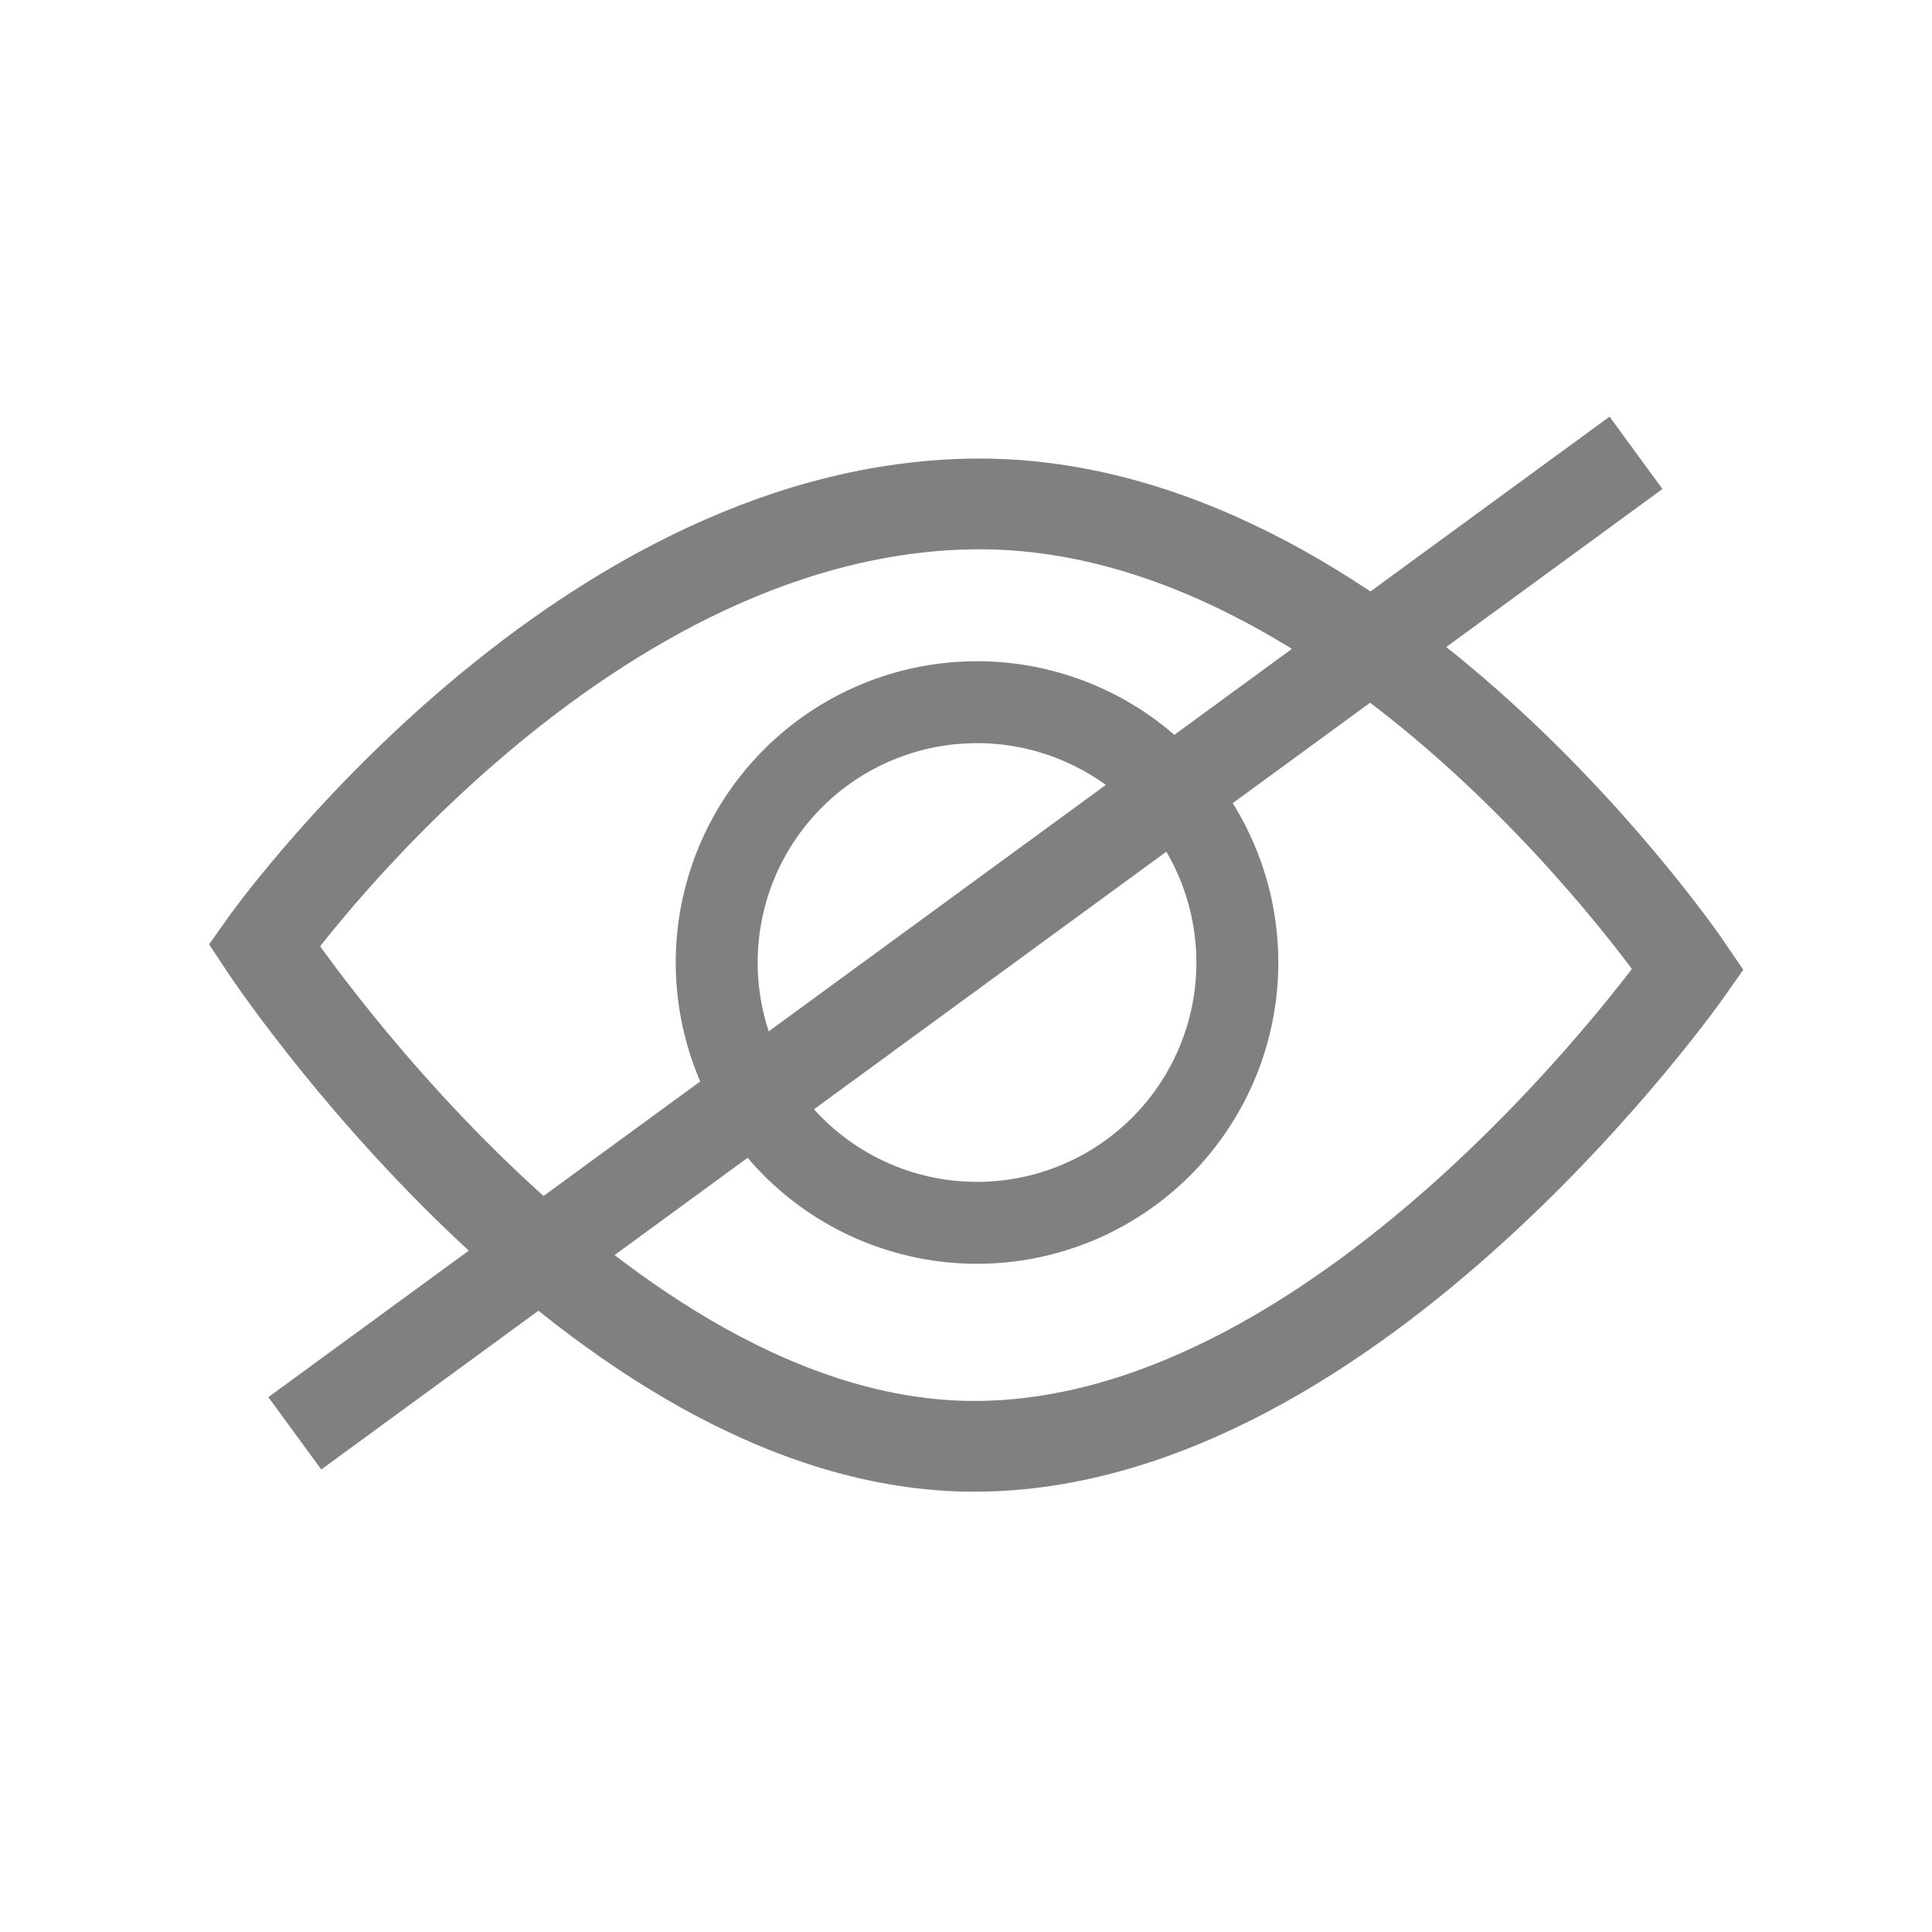 <?xml version="1.0" encoding="UTF-8" standalone="no"?>
<!-- Created with Inkscape (http://www.inkscape.org/) -->

<svg
   xmlns:dc="http://purl.org/dc/elements/1.1/"
   xmlns:cc="http://creativecommons.org/ns#"
   xmlns:rdf="http://www.w3.org/1999/02/22-rdf-syntax-ns#"
   xmlns:svg="http://www.w3.org/2000/svg"
   xmlns="http://www.w3.org/2000/svg"
   xmlns:sodipodi="http://sodipodi.sourceforge.net/DTD/sodipodi-0.dtd"
   xmlns:inkscape="http://www.inkscape.org/namespaces/inkscape"
   width="140.491mm"
   height="140.491mm"
   viewBox="0 0 497.803 497.803"
   id="svg2"
   version="1.1"
   inkscape:version="0.91 r13725"
   sodipodi:docname="view_none.svg">
  <defs
     id="defs4" />
  <sodipodi:namedview
     id="base"
     pagecolor="#ffffff"
     bordercolor="#666666"
     borderopacity="1.0"
     inkscape:pageopacity="0.0"
     inkscape:pageshadow="2"
     inkscape:zoom="0.98994949"
     inkscape:cx="95.468067"
     inkscape:cy="284.14309"
     inkscape:document-units="px"
     inkscape:current-layer="layer1"
     showgrid="false"
     inkscape:window-width="1920"
     inkscape:window-height="1017"
     inkscape:window-x="-8"
     inkscape:window-y="72"
     inkscape:window-maximized="1" />
  <g
     inkscape:label="Layer 1"
     inkscape:groupmode="layer"
     id="layer1"
     transform="translate(-120.641,-298.661)">
    <path
       d="m 439.458,547.071 a 67.073,67.073 0 0 1 -67.44,66.665 67.073,67.073 0 0 1 -66.705,-67.4 67.073,67.073 0 0 1 67.36,-66.745 67.073,67.073 0 0 1 66.786,67.32"
       sodipodi:open="true"
       sodipodi:end="0.0036851929"
       sodipodi:start="0.0060806573"
       sodipodi:ry="67.073456"
       sodipodi:rx="67.073456"
       sodipodi:cy="546.6629"
       sodipodi:cx="372.38535"
       sodipodi:type="arc"
       id="path8283-5"
       style="color:#000000;clip-rule:nonzero;display:inline;overflow:visible;visibility:visible;opacity:1;isolation:auto;mix-blend-mode:normal;color-interpolation:sRGB;color-interpolation-filters:linearRGB;solid-color:#000000;solid-opacity:1;fill:none;fill-opacity:1;fill-rule:nonzero;stroke:#808080;stroke-width:21.108;stroke-linecap:round;stroke-linejoin:round;stroke-miterlimit:4;stroke-dasharray:none;stroke-dashoffset:5.8;stroke-opacity:1;color-rendering:auto;image-rendering:auto;shape-rendering:auto;text-rendering:auto;enable-background:accumulate"
       inkscape:export-xdpi="4.3390651"
       inkscape:export-ydpi="4.3390651" />
    <path
       style="fill:none;fill-rule:evenodd;stroke:#808080;stroke-width:23.383;stroke-linecap:butt;stroke-linejoin:miter;stroke-miterlimit:4;stroke-dasharray:none;stroke-opacity:1"
       d="m 188.67,542.209 c 0,0 78.813,-111.546 181.621,-113.68 102.807,-2.134 185.33,119.892 185.33,119.892 0,0 -86.047,122.901 -183.93,122.901 -97.882,0 -183.021,-129.113 -183.021,-129.113 z"
       id="path8605"
       inkscape:connector-curvature="0"
       sodipodi:nodetypes="czczc"
       inkscape:export-xdpi="4.3390651"
       inkscape:export-ydpi="4.3390651" />
    <rect
       style="color:#000000;clip-rule:nonzero;display:inline;overflow:visible;visibility:visible;opacity:1;isolation:auto;mix-blend-mode:normal;color-interpolation:sRGB;color-interpolation-filters:linearRGB;solid-color:#000000;solid-opacity:1;fill:none;fill-opacity:1;fill-rule:nonzero;stroke:none;stroke-width:20;stroke-linecap:round;stroke-linejoin:round;stroke-miterlimit:4;stroke-dasharray:none;stroke-dashoffset:5.8;stroke-opacity:1;color-rendering:auto;image-rendering:auto;shape-rendering:auto;text-rendering:auto;enable-background:accumulate"
       id="rect8624"
       width="497.803"
       height="497.803"
       x="120.641"
       y="298.661"
       inkscape:export-xdpi="4.3390651"
       inkscape:export-ydpi="4.3390651" />
    <path
       style="fill:none;fill-rule:evenodd;stroke:#808080;stroke-width:23.09;stroke-linecap:butt;stroke-linejoin:miter;stroke-miterlimit:4;stroke-dasharray:none;stroke-opacity:1"
       d="M 542.176,415.335 196.606,667.971"
       id="path8068"
       inkscape:connector-curvature="0" />
  </g>
</svg>
